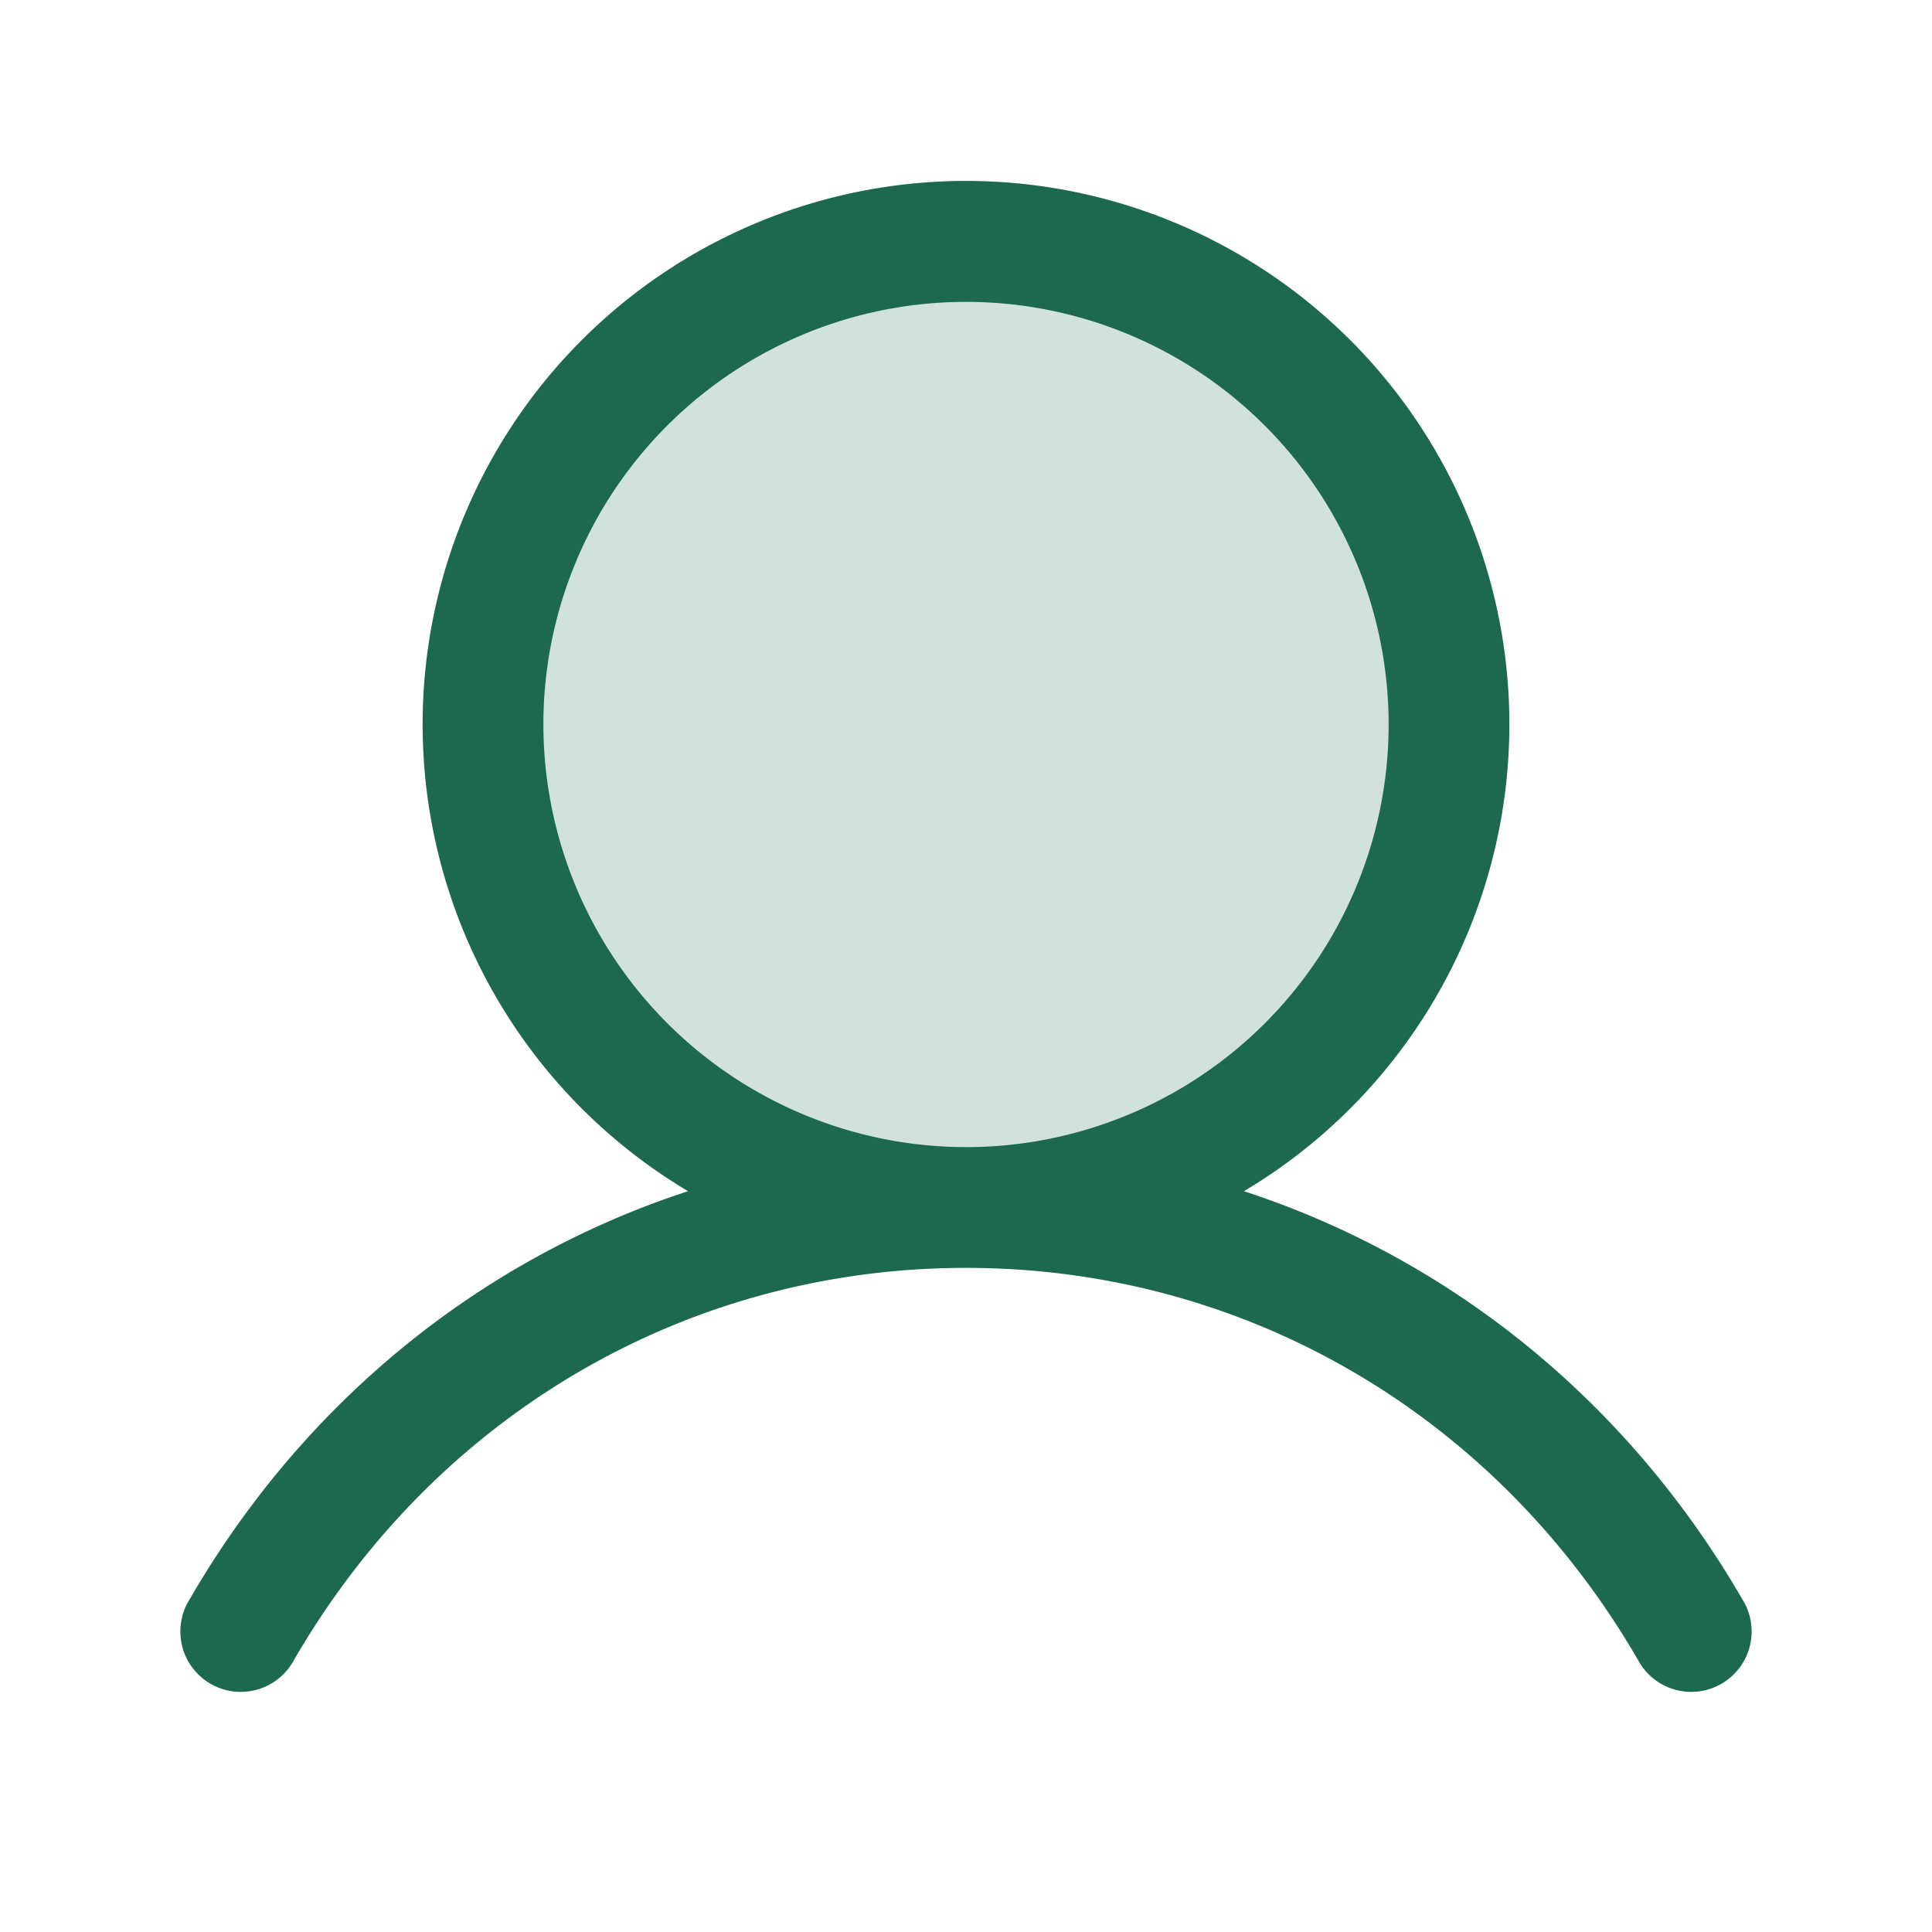 <svg xmlns="http://www.w3.org/2000/svg" viewBox="0 0 256 256" fill="#1C694F"><path d="M192,96a64,64,0,1,1-64-64A64,64,0,0,1,192,96Z" opacity="0.2"/><path d="M230.92,212c-15.23-26.33-38.7-45.21-66.09-54.16a72,72,0,1,0-73.66,0C63.78,166.78,40.31,185.66,25.08,212a8,8,0,1,0,13.85,8c18.84-32.56,52.14-52,89.07-52s70.23,19.44,89.07,52a8,8,0,1,0,13.85-8ZM72,96a56,56,0,1,1,56,56A56.06,56.06,0,0,1,72,96Z"/></svg>